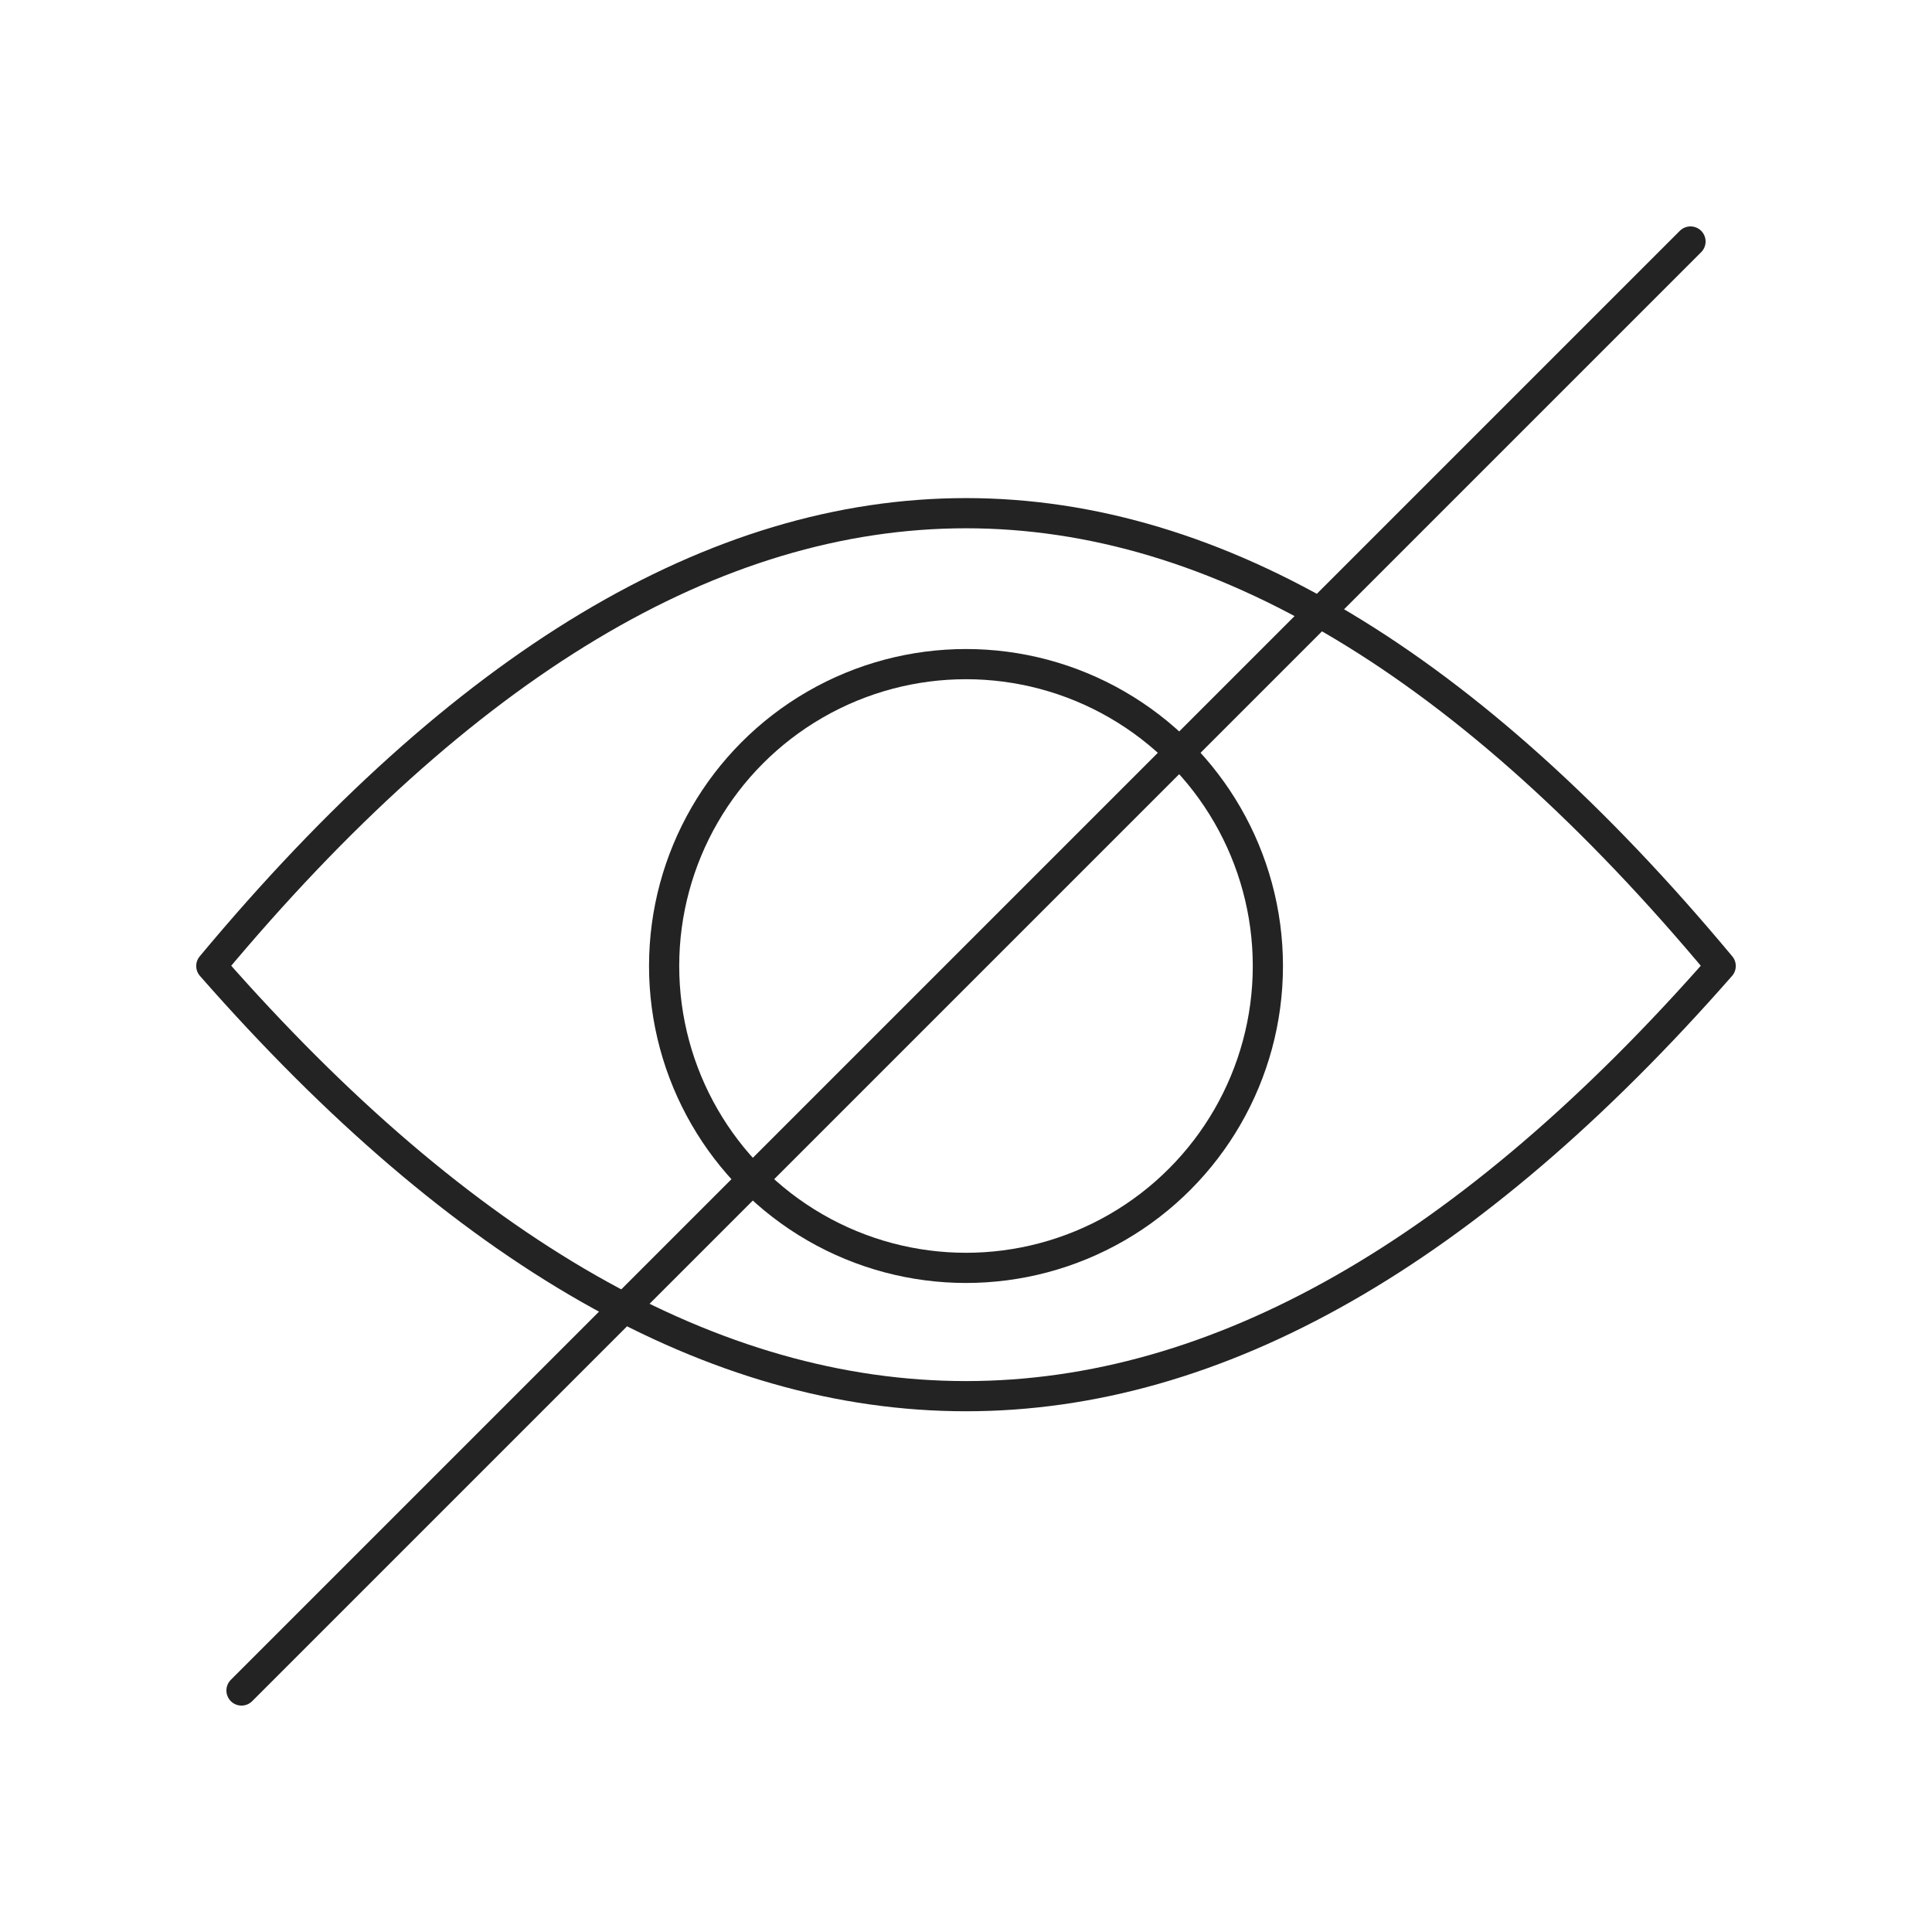 <svg xmlns="http://www.w3.org/2000/svg" viewBox="0 0 128 128" fill="none" stroke="#232323" stroke-width="2" stroke-linejoin="round" stroke-linecap="round"><circle cx="64" cy="64" r="20"/><path d="M14 64q50 57 100 0Q64 4 14 64Zm2 48 96-96"/></svg>
